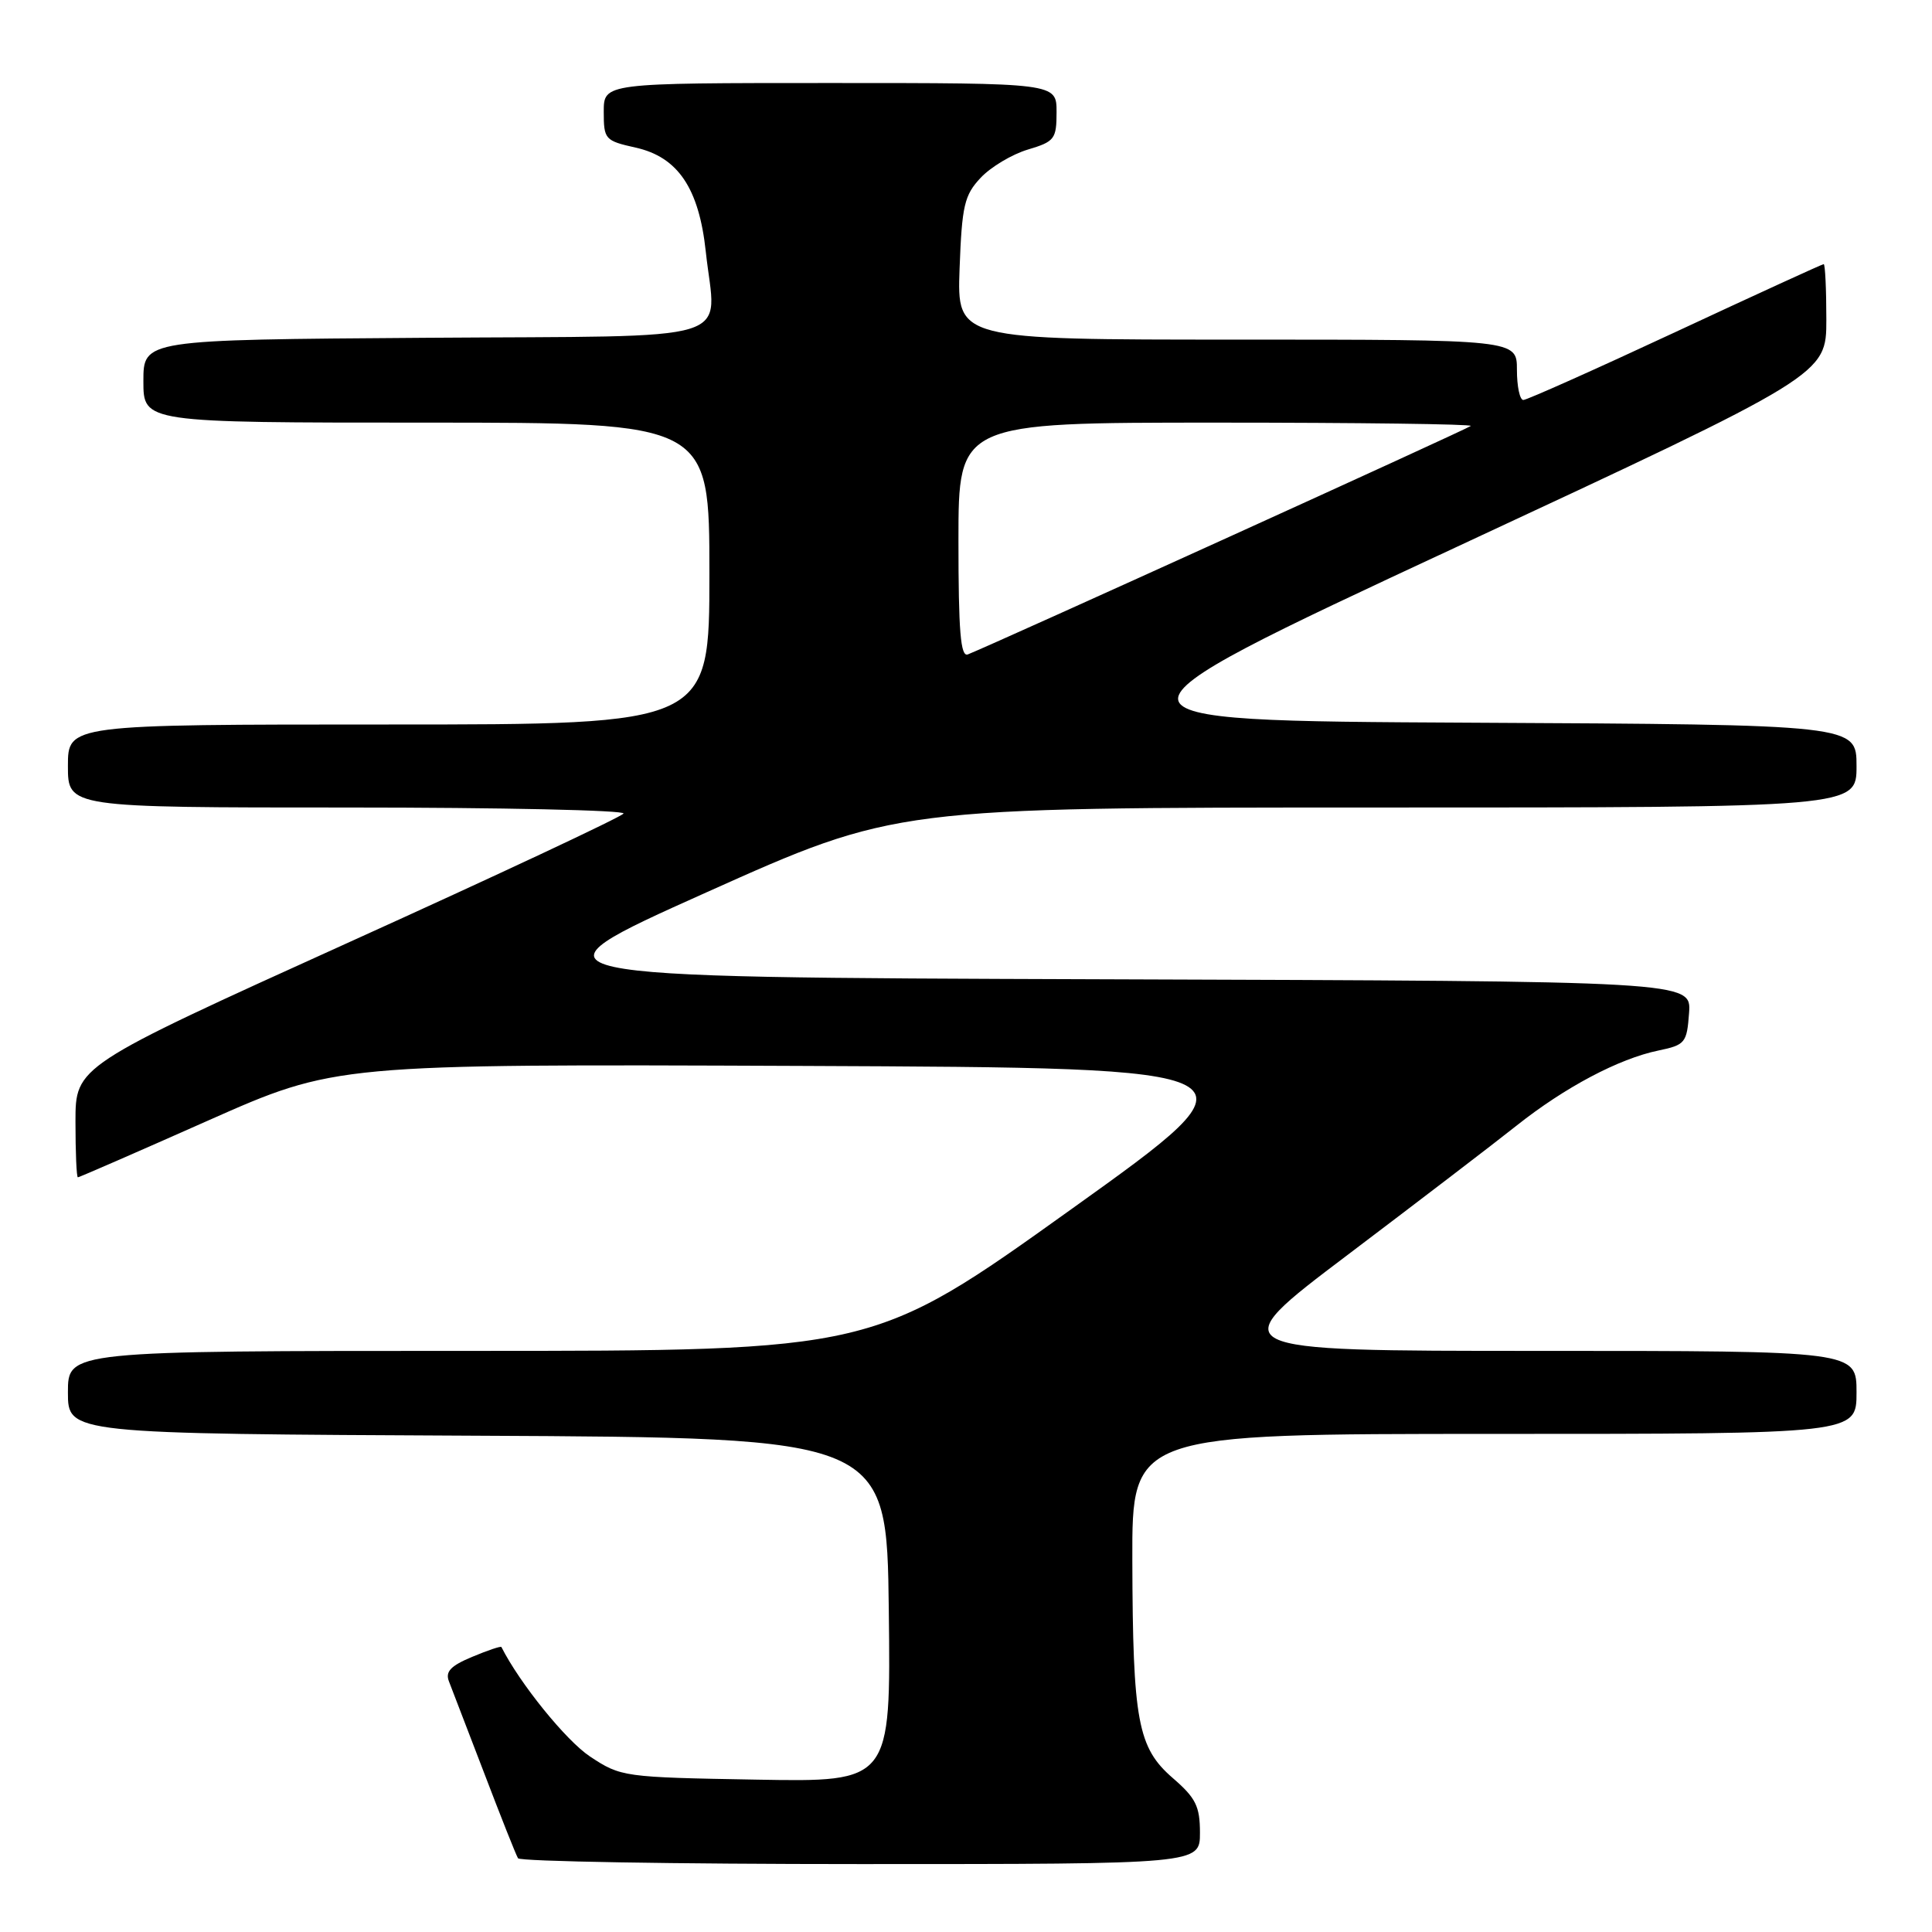 <?xml version="1.0" encoding="UTF-8" standalone="no"?>
<!DOCTYPE svg PUBLIC "-//W3C//DTD SVG 1.1//EN" "http://www.w3.org/Graphics/SVG/1.1/DTD/svg11.dtd" >
<svg xmlns="http://www.w3.org/2000/svg" xmlns:xlink="http://www.w3.org/1999/xlink" version="1.1" viewBox="0 0 256 256">
 <g >
 <path fill="currentColor"
d=" M 159.00 242.86 C 159.00 239.34 158.45 238.24 155.41 235.61 C 150.75 231.58 150.10 228.07 150.04 206.75 C 150.00 190.00 150.00 190.00 198.00 190.00 C 246.00 190.00 246.00 190.00 246.00 184.50 C 246.00 179.00 246.00 179.00 203.87 179.00 C 161.73 179.00 161.73 179.00 178.62 166.24 C 187.90 159.22 197.95 151.54 200.94 149.16 C 207.35 144.07 214.51 140.28 219.75 139.20 C 223.30 138.46 223.52 138.19 223.81 134.22 C 224.11 130.01 224.11 130.01 146.31 129.76 C 68.50 129.50 68.50 129.50 93.59 118.25 C 118.68 107.00 118.68 107.00 182.34 107.00 C 246.00 107.00 246.00 107.00 246.00 101.51 C 246.00 96.02 246.00 96.02 194.78 95.76 C 143.55 95.50 143.55 95.50 192.78 72.58 C 242.00 49.67 242.00 49.67 242.00 42.33 C 242.00 38.30 241.84 35.00 241.65 35.00 C 241.46 35.00 232.62 39.05 222.00 44.00 C 211.38 48.95 202.31 53.00 201.85 53.00 C 201.38 53.00 201.00 51.20 201.00 49.00 C 201.00 45.00 201.00 45.00 163.90 45.00 C 126.81 45.00 126.81 45.00 127.15 35.58 C 127.46 27.23 127.78 25.86 129.94 23.56 C 131.28 22.13 134.09 20.45 136.19 19.82 C 139.74 18.76 140.00 18.43 140.00 14.84 C 140.00 11.00 140.00 11.00 110.00 11.00 C 80.00 11.00 80.00 11.00 80.00 14.81 C 80.00 18.47 80.16 18.65 84.23 19.56 C 89.83 20.81 92.62 24.94 93.52 33.34 C 94.84 45.69 98.86 44.46 56.25 44.76 C 19.00 45.02 19.00 45.02 19.00 50.51 C 19.00 56.00 19.00 56.00 56.50 56.00 C 94.00 56.00 94.00 56.00 94.00 76.00 C 94.00 96.00 94.00 96.00 51.50 96.00 C 9.00 96.00 9.00 96.00 9.00 101.50 C 9.00 107.00 9.00 107.00 46.06 107.00 C 66.44 107.00 82.89 107.36 82.62 107.80 C 82.35 108.24 65.90 115.96 46.06 124.94 C 10.00 141.28 10.00 141.28 10.00 148.64 C 10.00 152.69 10.14 156.00 10.32 156.00 C 10.50 156.00 18.25 152.62 27.55 148.49 C 44.46 140.99 44.46 140.99 106.29 141.24 C 168.13 141.50 168.13 141.50 141.92 160.25 C 115.72 179.00 115.72 179.00 62.36 179.00 C 9.00 179.00 9.00 179.00 9.00 184.49 C 9.00 189.98 9.00 189.98 63.25 190.24 C 117.50 190.50 117.50 190.50 117.77 213.31 C 118.04 236.13 118.04 236.13 100.19 235.81 C 82.62 235.50 82.28 235.46 78.17 232.74 C 75.01 230.64 68.87 223.06 66.44 218.24 C 66.37 218.09 64.62 218.68 62.57 219.54 C 59.71 220.73 58.98 221.50 59.49 222.80 C 59.86 223.74 61.96 229.22 64.17 234.98 C 66.37 240.75 68.38 245.81 68.64 246.23 C 68.90 246.65 89.34 247.00 114.06 247.00 C 159.00 247.00 159.00 247.00 159.00 242.86 Z  M 127.00 71.61 C 127.00 56.00 127.00 56.00 161.17 56.00 C 179.96 56.00 195.14 56.20 194.89 56.44 C 194.53 56.81 131.94 85.24 128.25 86.71 C 127.28 87.10 127.00 83.69 127.00 71.61 Z "/>
</g>
</svg>